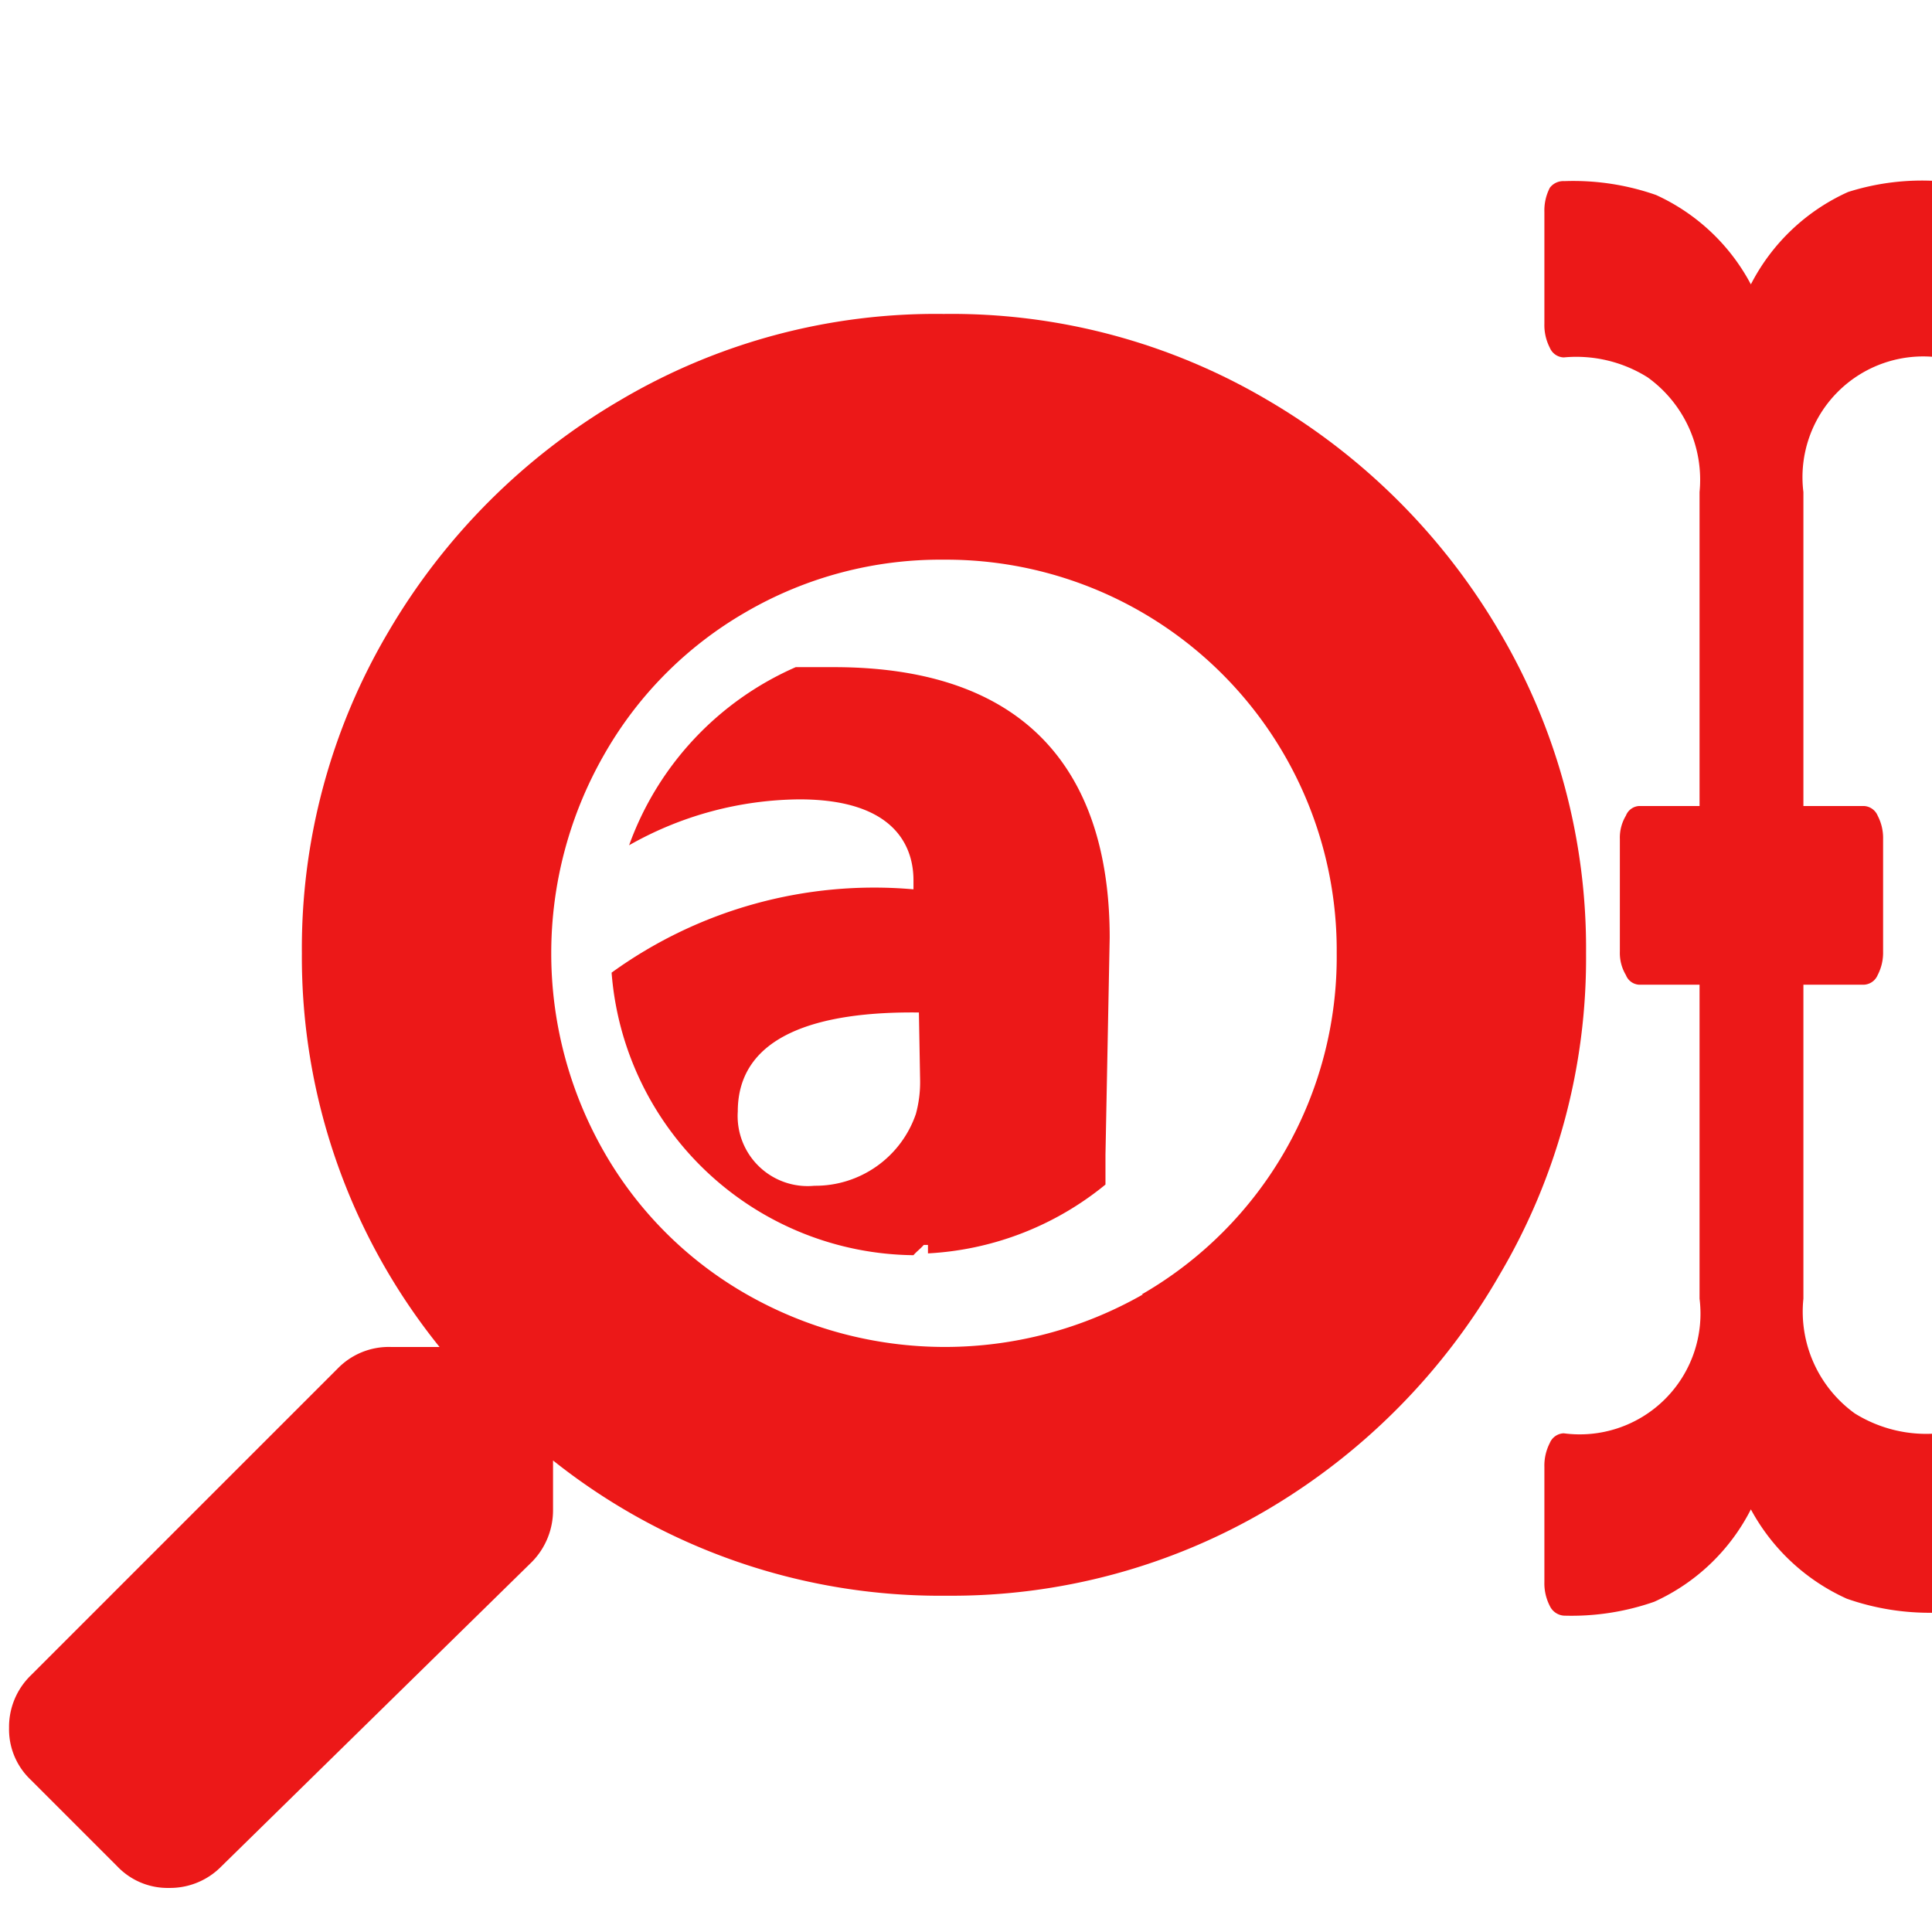 <svg id="Calque_1" data-name="Calque 1" xmlns="http://www.w3.org/2000/svg" viewBox="0 0 32 32"><defs><style>.cls-1{fill:#ec1818;}</style></defs><title>searchreplace_r</title><path class="cls-1" d="M5.6,22.66a1.18,1.18,0,0,1,.87-.35h.81A10.29,10.29,0,0,1,5,15.79a10.3,10.3,0,0,1,1.43-5.32,10.71,10.71,0,0,1,3.84-3.84A10.27,10.27,0,0,1,15.63,5.2,10.3,10.3,0,0,1,21,6.63a10.71,10.71,0,0,1,3.84,3.84,10.3,10.3,0,0,1,1.43,5.32,10.3,10.3,0,0,1-1.43,5.32A10.71,10.71,0,0,1,21,25a10.3,10.3,0,0,1-5.32,1.43,10.29,10.29,0,0,1-6.52-2.24V25a1.22,1.22,0,0,1-.35.87L3.67,30.91a1.19,1.19,0,0,1-.87.36,1.15,1.15,0,0,1-.86-.36L.51,29.48a1.15,1.15,0,0,1-.36-.86,1.19,1.19,0,0,1,.36-.87Zm13.31-1.22a6.45,6.45,0,0,0,3.23-5.65,6.47,6.47,0,0,0-6.51-6.52,6.41,6.41,0,0,0-3.28.87A6.34,6.34,0,0,0,10,12.51a6.62,6.62,0,0,0,0,6.56,6.34,6.34,0,0,0,2.37,2.37,6.62,6.62,0,0,0,6.56,0Z"/><path class="cls-1" d="M32.44,5.36a.82.82,0,0,1-.1.4.26.26,0,0,1-.23.16,2,2,0,0,0-2.24,2.23v5.2h1a.26.26,0,0,1,.23.16.8.8,0,0,1,.09.39v1.86a.8.8,0,0,1-.09.39.26.26,0,0,1-.23.16h-1v5.2a2.08,2.08,0,0,0,.85,1.9,2.24,2.24,0,0,0,1.39.33.26.26,0,0,1,.23.16.82.82,0,0,1,.1.4v1.85a.82.82,0,0,1-.1.4.28.28,0,0,1-.23.16,4.15,4.15,0,0,1-1.52-.23A3.39,3.39,0,0,1,29,25a3.34,3.34,0,0,1-1.6,1.53,4.15,4.15,0,0,1-1.5.23.28.28,0,0,1-.23-.16.82.82,0,0,1-.09-.4V24.3a.82.82,0,0,1,.09-.4.26.26,0,0,1,.23-.16,2,2,0,0,0,2.25-2.23v-5.2h-1a.25.25,0,0,1-.22-.16.71.71,0,0,1-.1-.39V13.9a.71.71,0,0,1,.1-.39.25.25,0,0,1,.22-.16h1V8.15a2.09,2.09,0,0,0-.86-1.9,2.22,2.22,0,0,0-1.39-.33.26.26,0,0,1-.23-.16.82.82,0,0,1-.09-.4V3.51a.82.82,0,0,1,.09-.4A.28.28,0,0,1,25.91,3a4.15,4.15,0,0,1,1.52.23A3.35,3.35,0,0,1,29,4.71a3.36,3.36,0,0,1,1.61-1.53A4.05,4.05,0,0,1,32.11,3a.28.28,0,0,1,.23.16.82.82,0,0,1,.1.4Z"/><path class="cls-1" d="M18.38,15.53c0-2.44-1.1-4.48-4.57-4.48l-.63,0A5.11,5.11,0,0,0,10.42,14a5.8,5.8,0,0,1,2.82-.76c1.59,0,1.89.79,1.89,1.34v.15a7.42,7.42,0,0,0-5,1.38,5.07,5.07,0,0,0,5,4.68h0c.05-.06.12-.11.17-.17h.07l0,.14a5.06,5.06,0,0,0,2.94-1.14c0-.16,0-.32,0-.49ZM15.24,17.9a2,2,0,0,1-.07.55,1.76,1.76,0,0,1-1.68,1.19,1.16,1.16,0,0,1-1.27-1.23c0-1.26,1.32-1.66,3-1.64Z"/></svg>